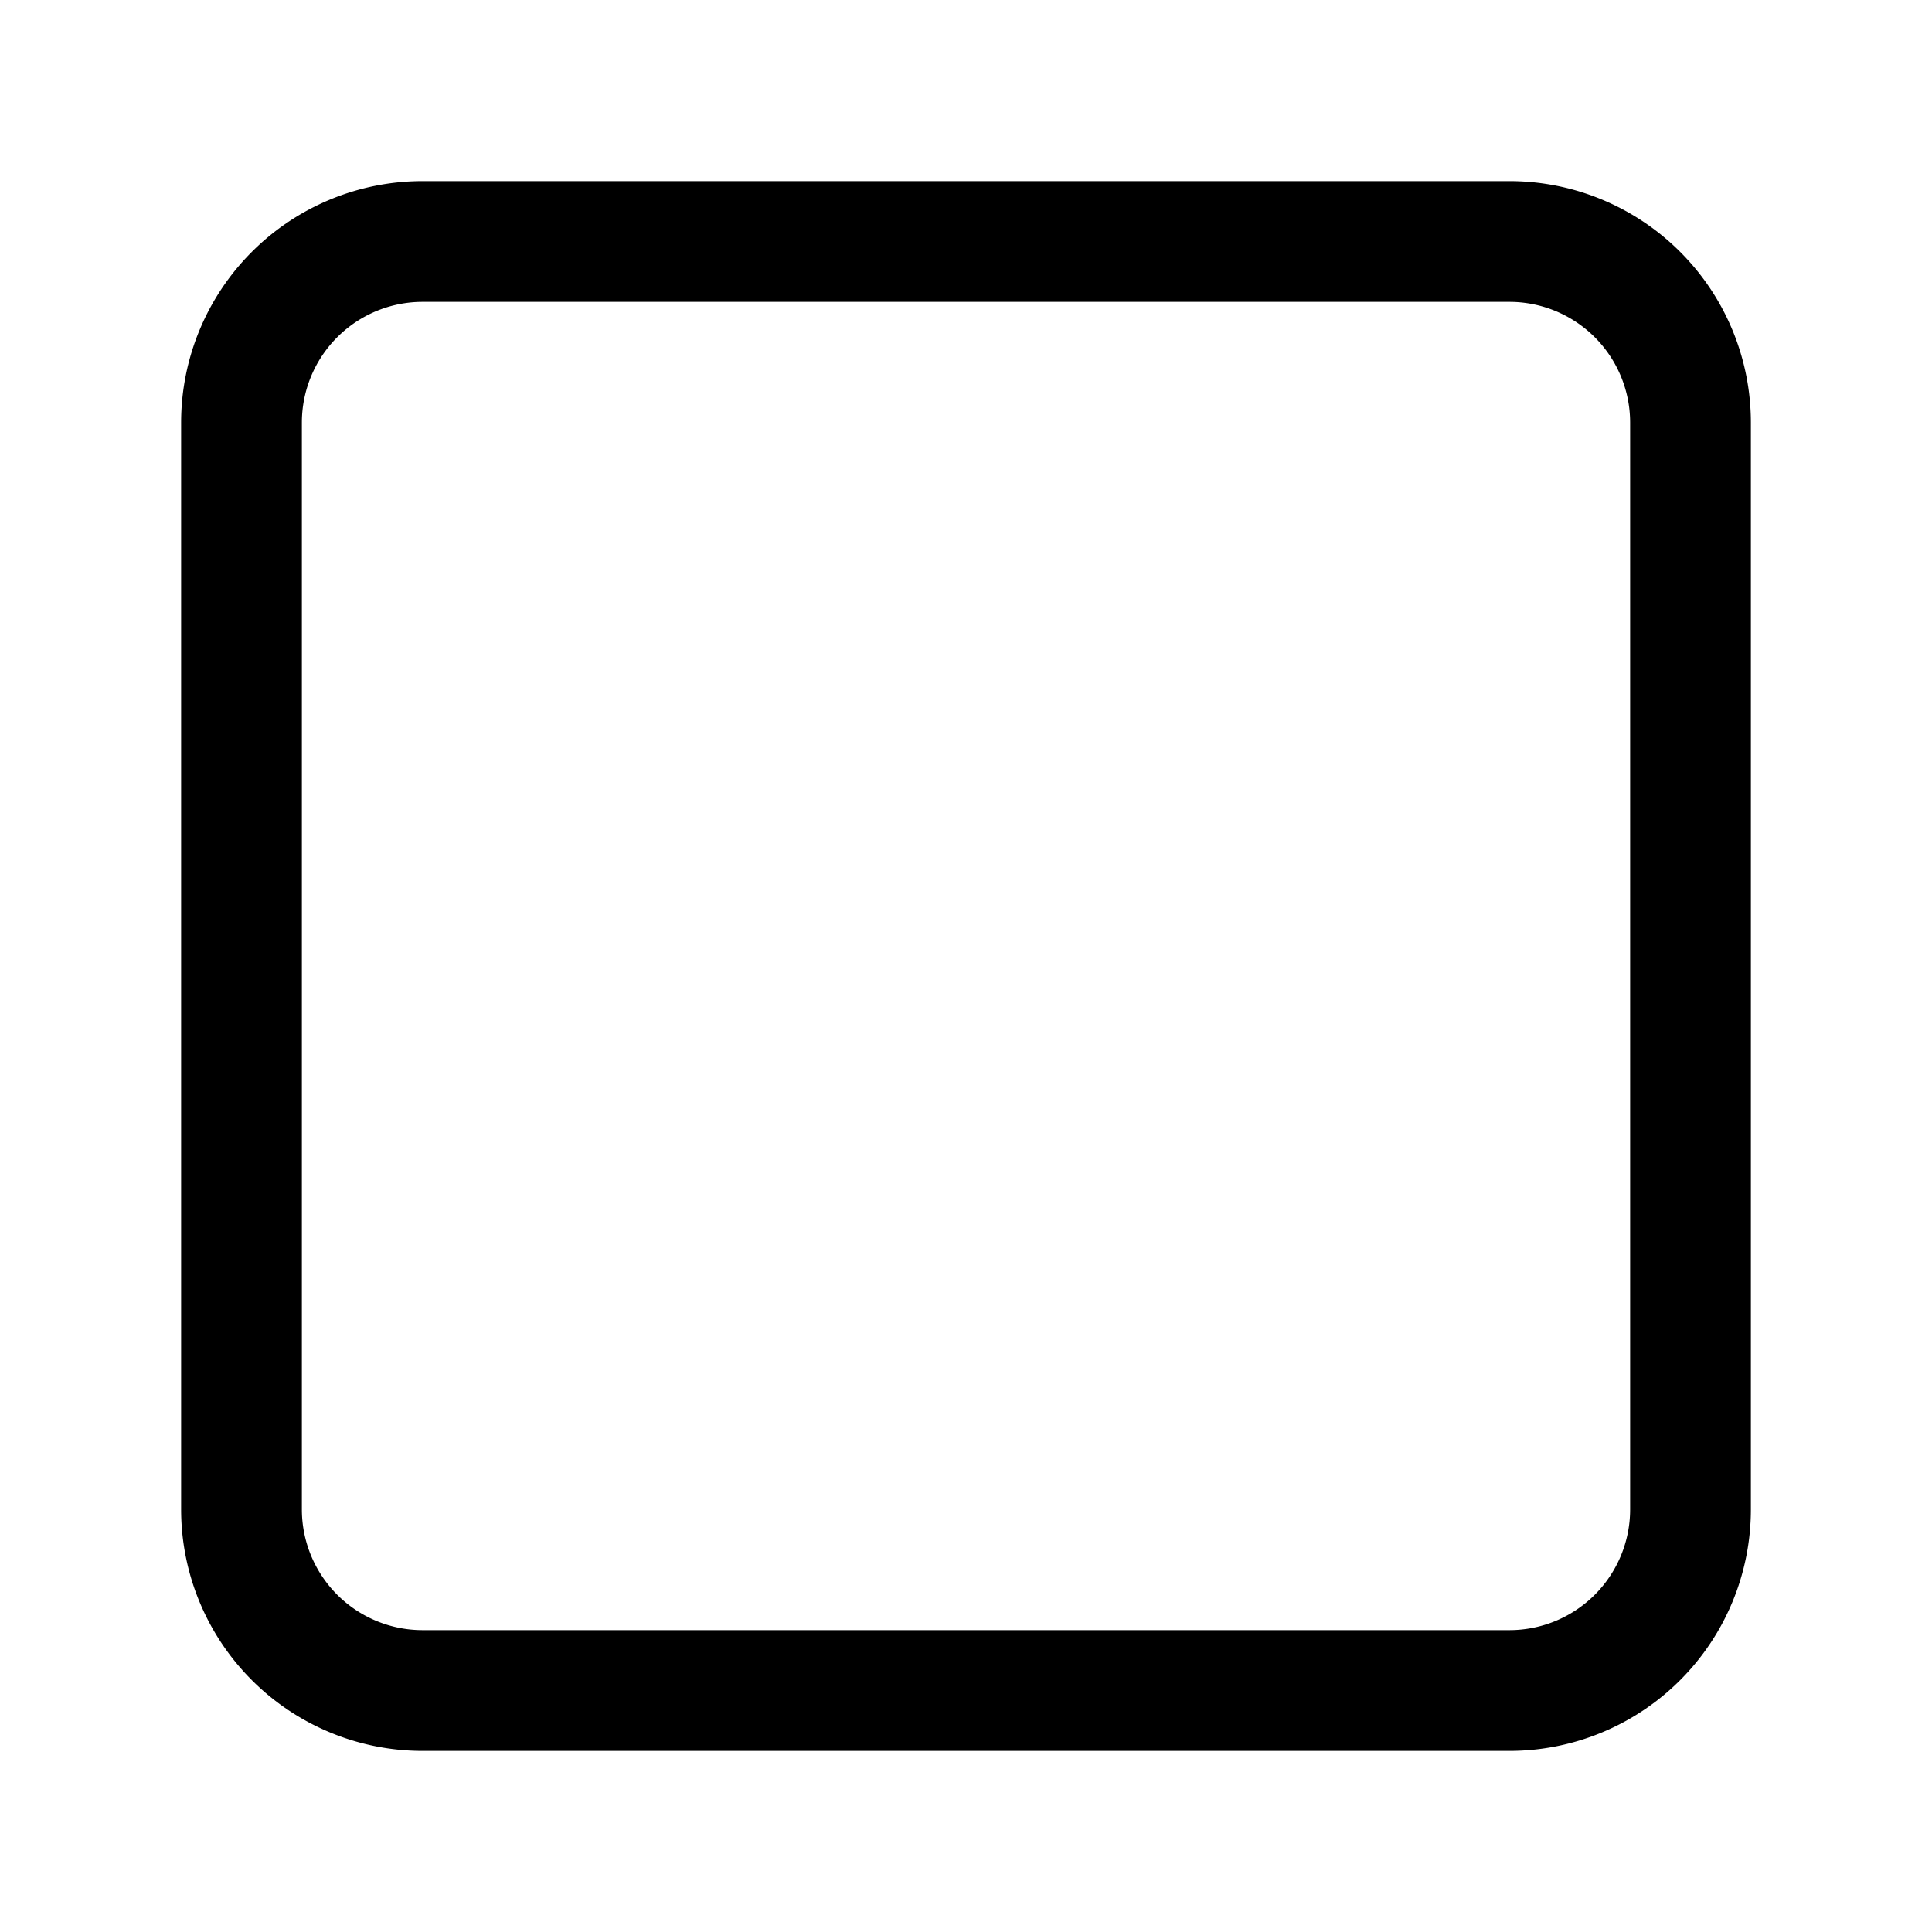 <svg width="24" height="24" viewBox="0 0 24 24"><path fill="currentColor" d="M18.75 21.75H5.25a3 3 0 0 1-3-3V5.25a3 3 0 0 1 3-3h13.5a3 3 0 0 1 3 3v13.5a3 3 0 0 1-3 3zm0-1.5a1.5 1.5 0 0 0 1.5-1.5V5.25a1.5 1.5 0 0 0-1.5-1.5H5.25a1.5 1.5 0 0 0-1.5 1.5v13.5a1.5 1.5 0 0 0 1.5 1.5h13.5z"></path></svg>